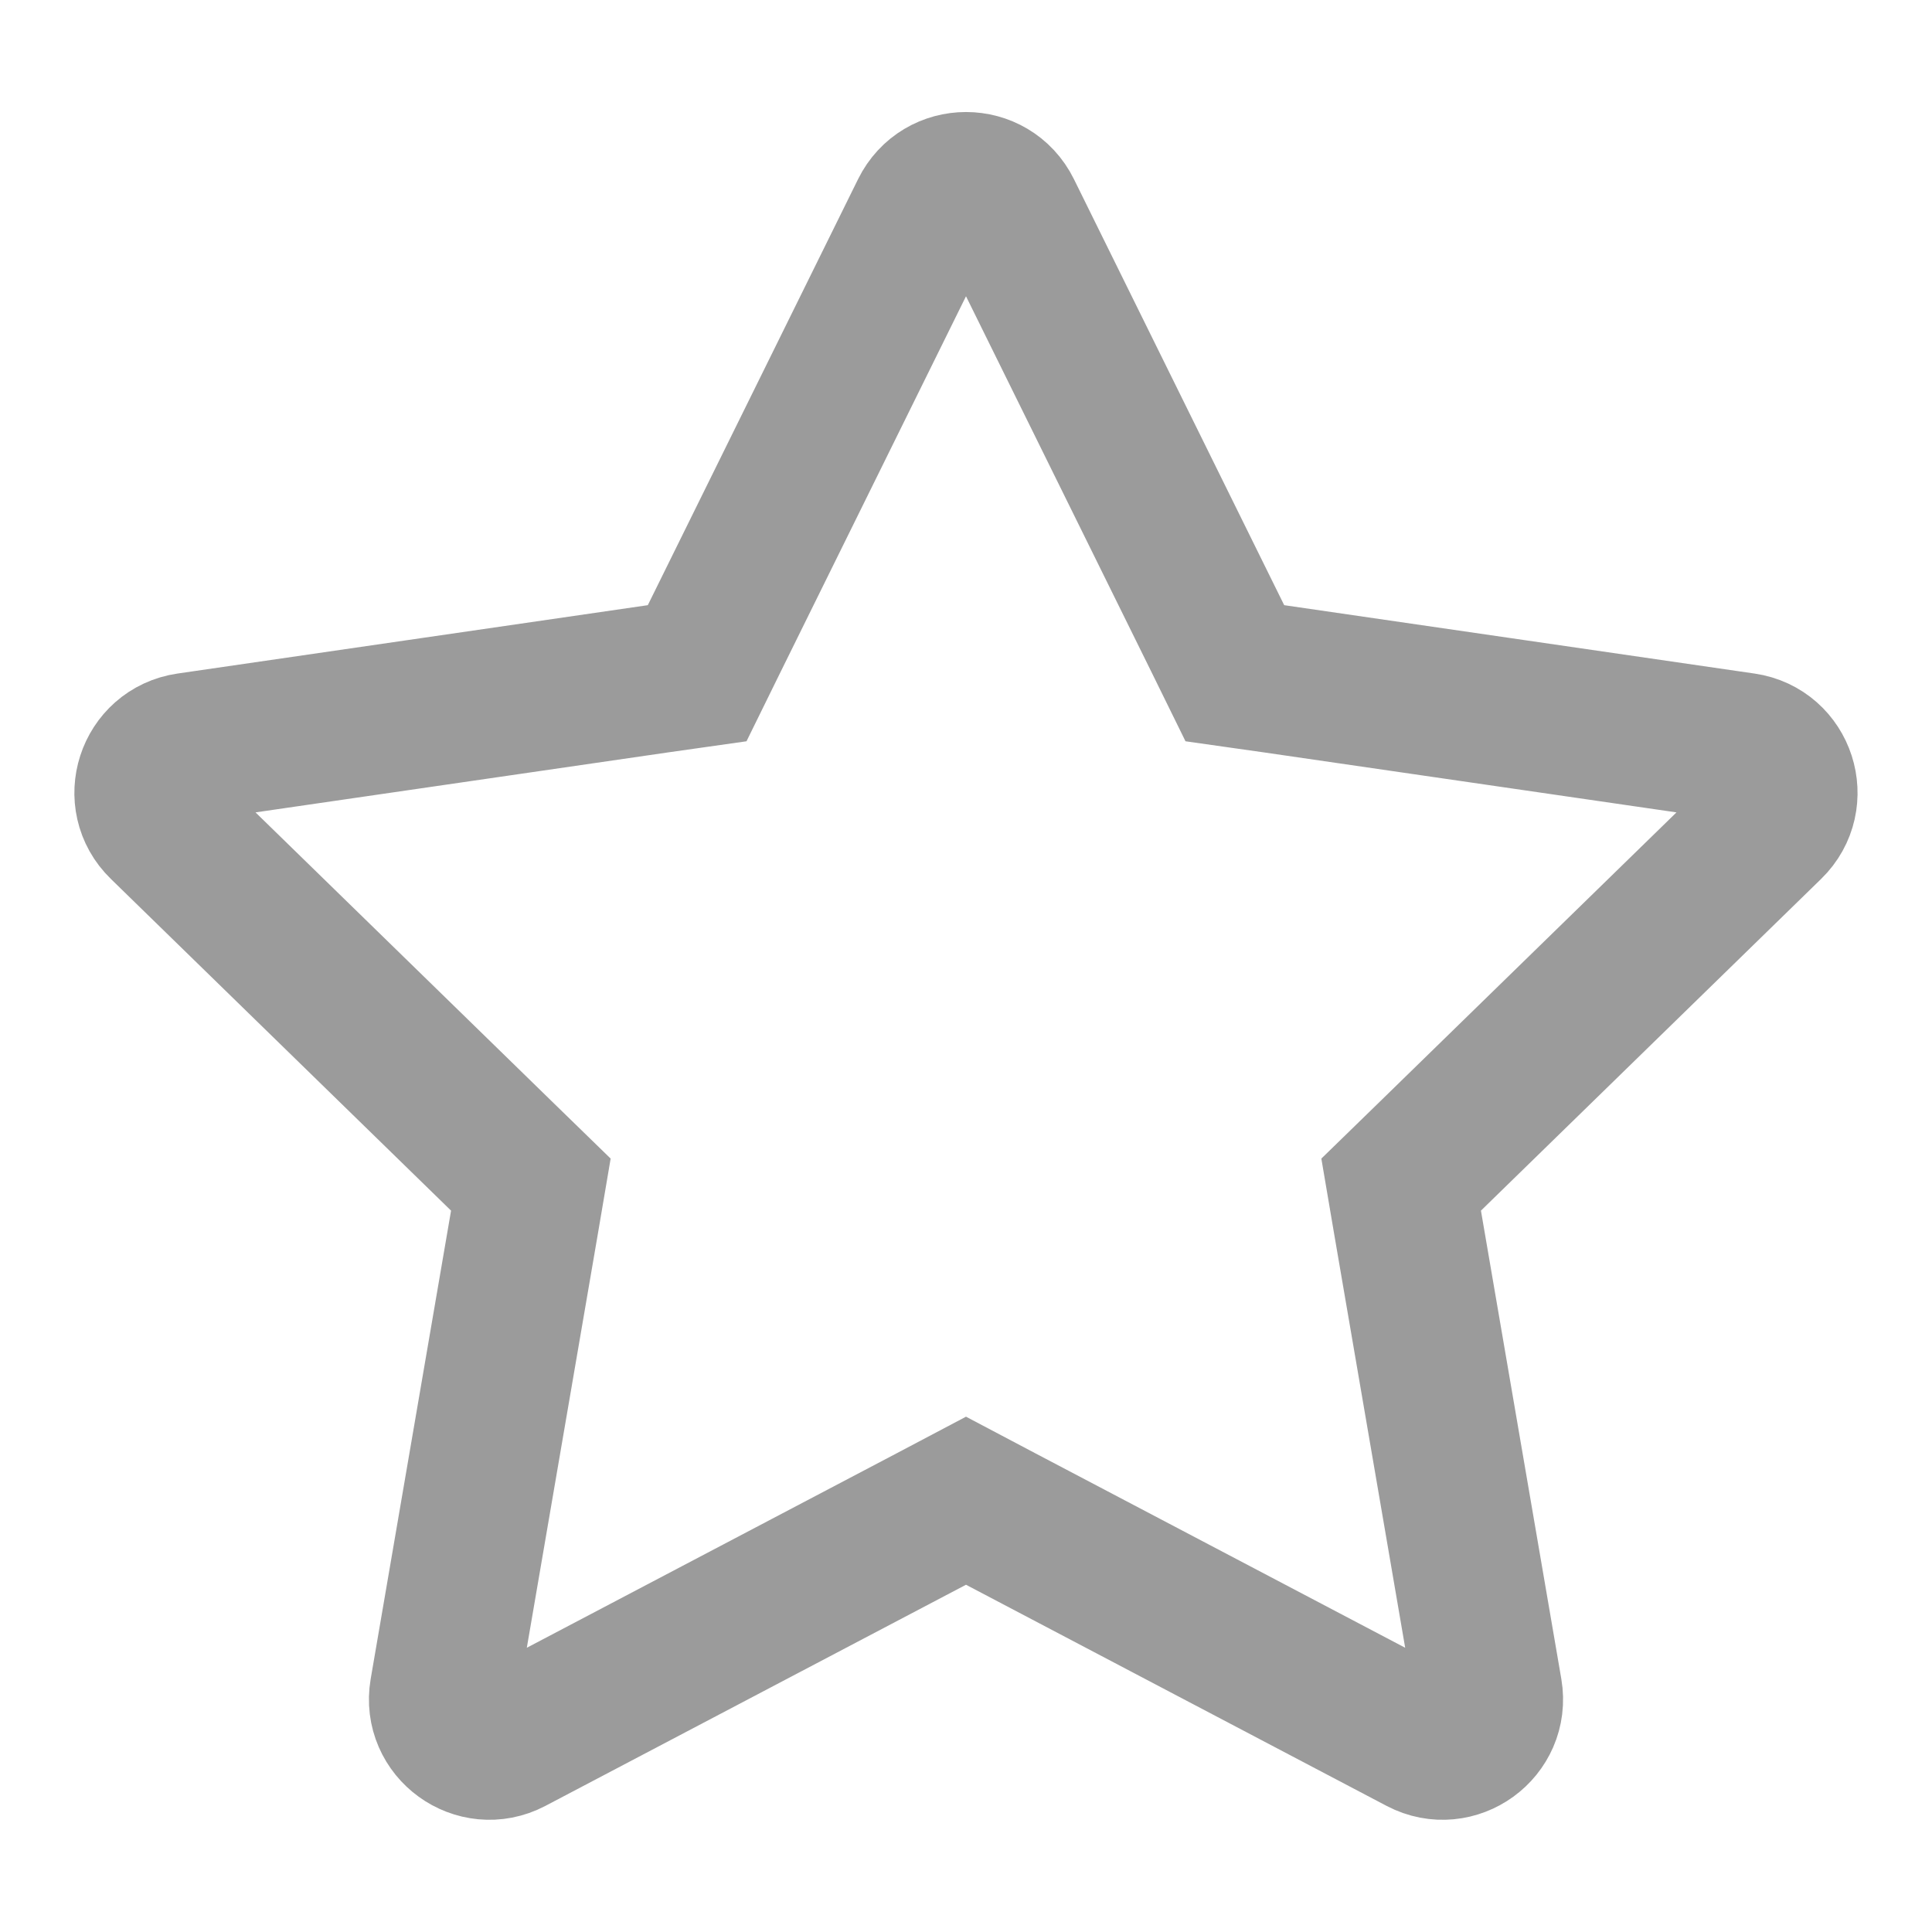<svg width="13" height="13" viewBox="0 0 13 13" fill="none" xmlns="http://www.w3.org/2000/svg">
<path d="M8.193 4.294L8.309 4.53L8.57 4.567L11.734 5.027C11.988 5.064 12.089 5.377 11.905 5.556L9.616 7.788L9.428 7.971L9.472 8.23L10.013 11.382C10.056 11.635 9.79 11.828 9.563 11.709L6.733 10.221L6.5 10.098L6.267 10.221L3.437 11.709C3.21 11.828 2.944 11.635 2.987 11.382L3.528 8.23L3.572 7.971L3.384 7.788L1.095 5.556C0.91 5.377 1.012 5.064 1.266 5.027L4.43 4.567L4.691 4.53L4.807 4.294L6.222 1.427C6.336 1.196 6.664 1.196 6.778 1.427L8.193 4.294Z" stroke="#9B9B9B"/>
</svg>
